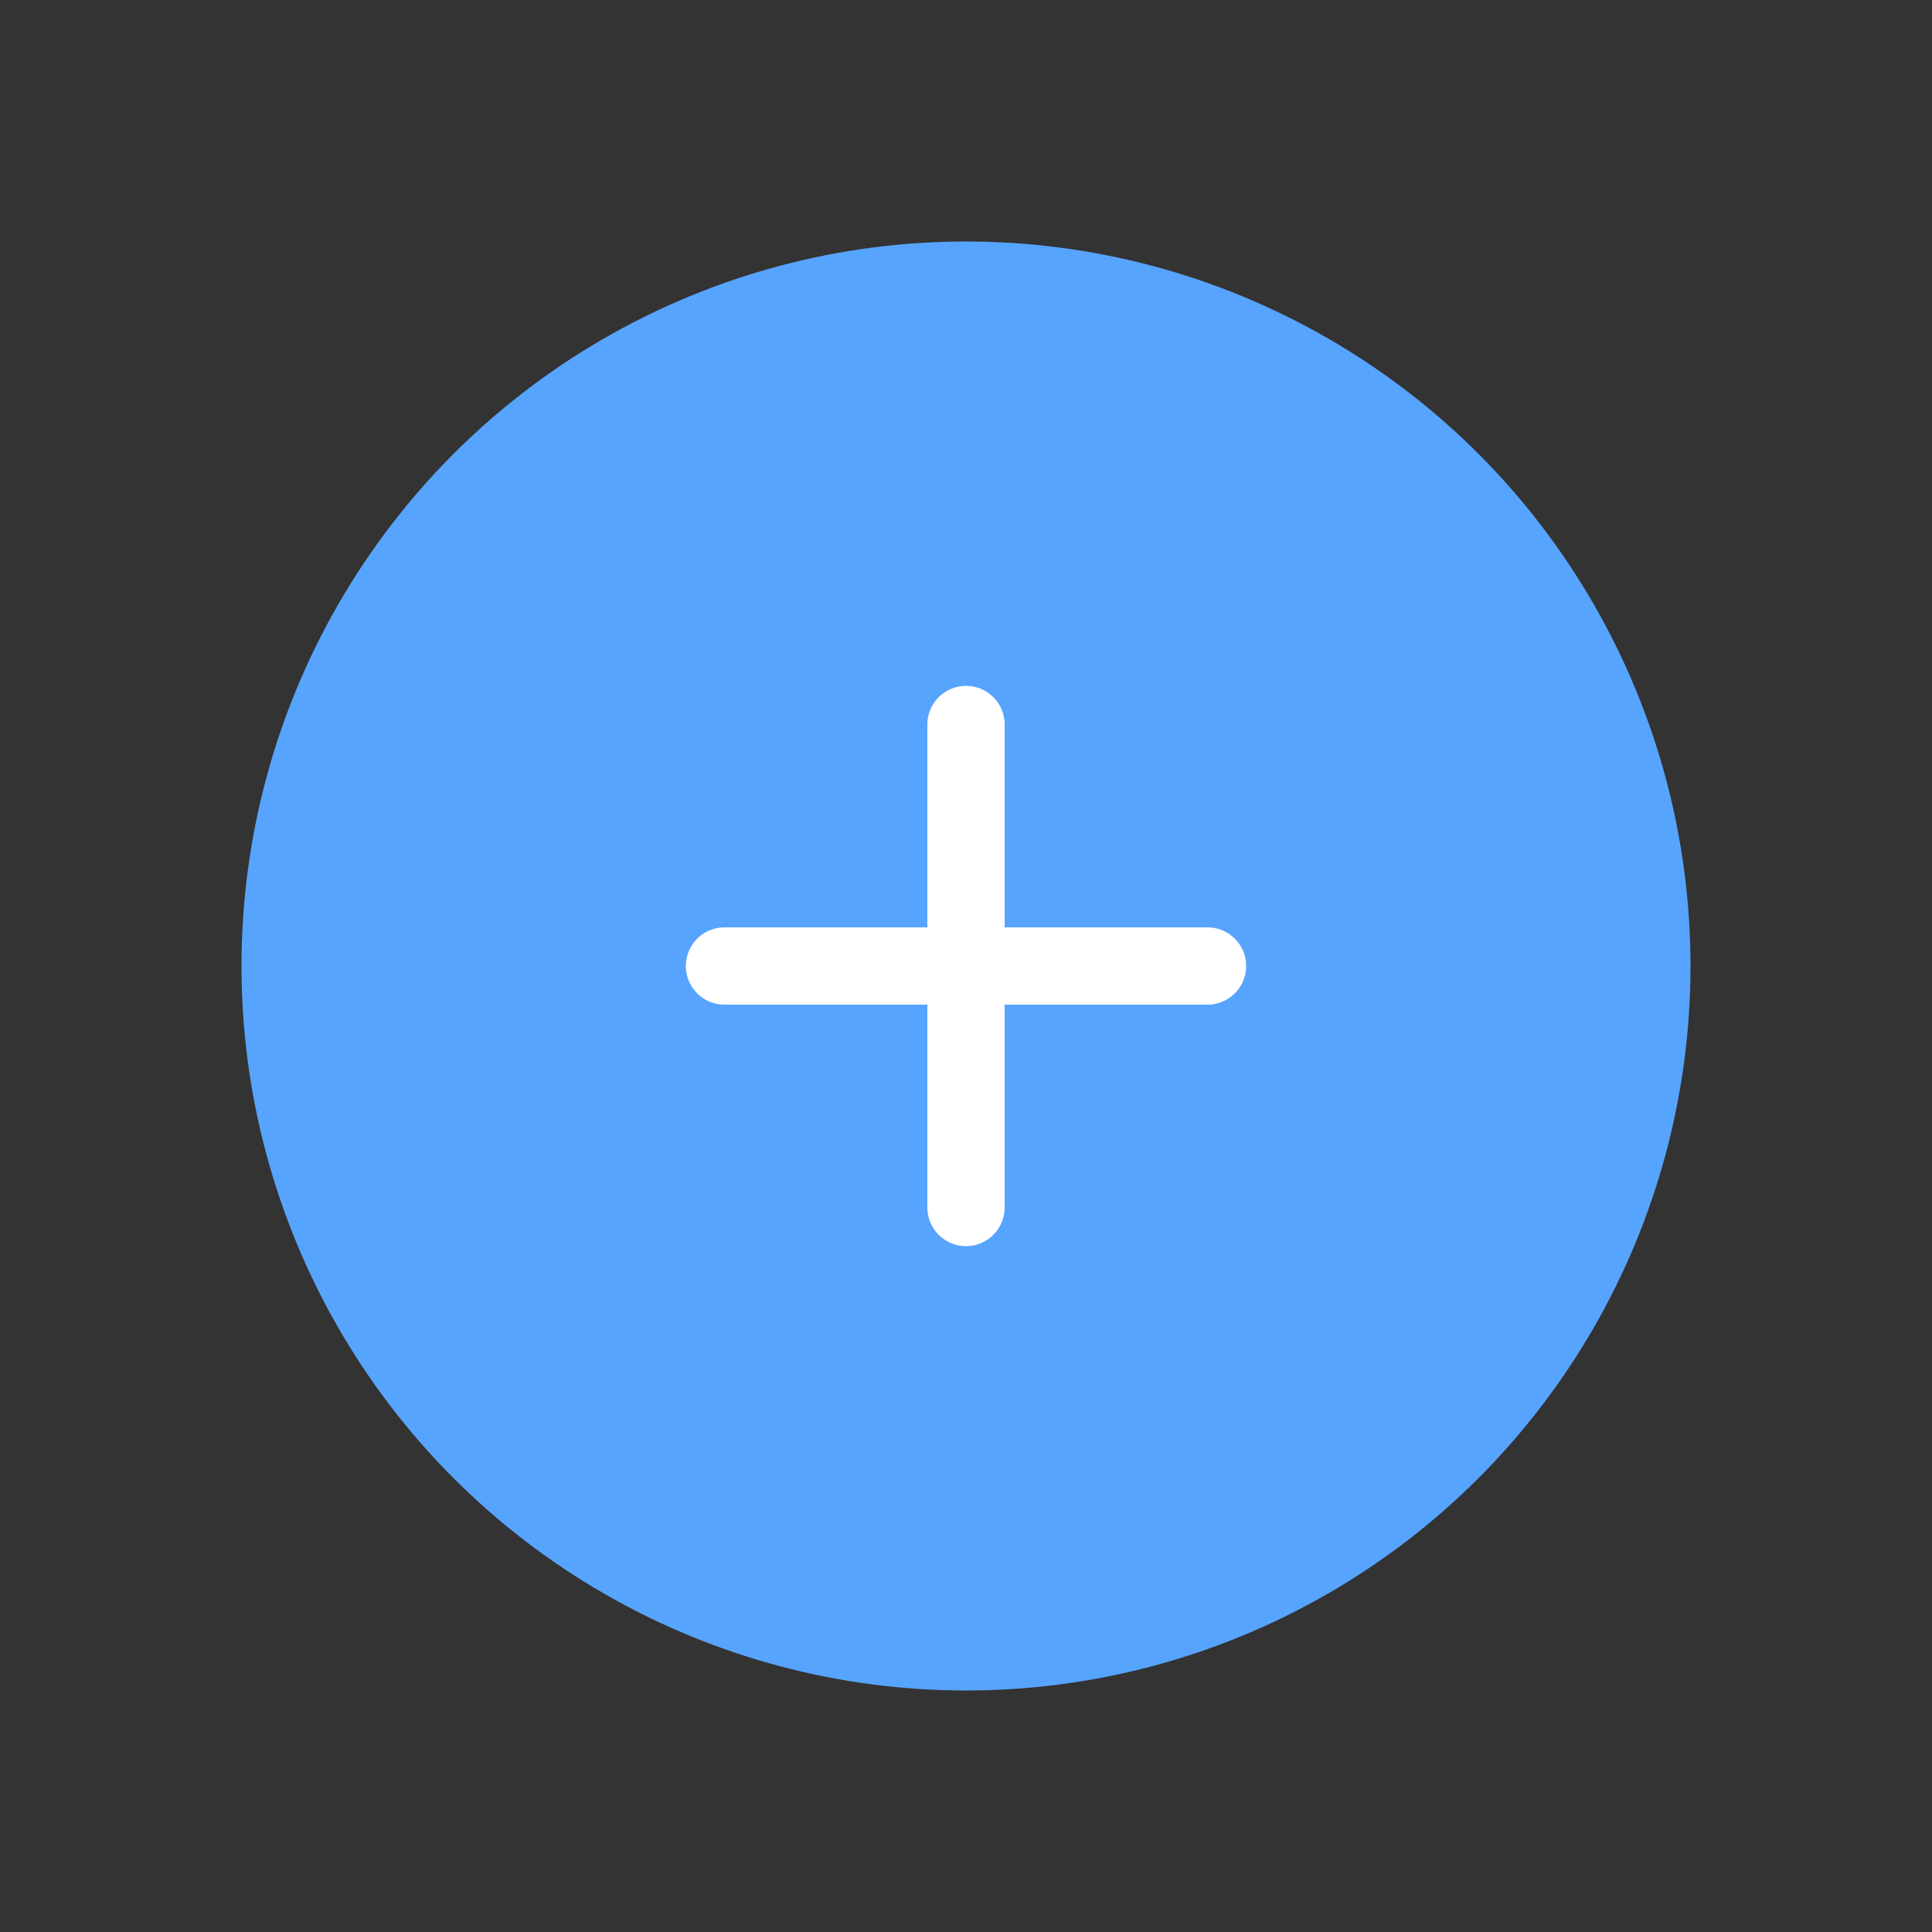 <svg width="30" height="30" viewBox="0 0 30 30" fill="none" xmlns="http://www.w3.org/2000/svg">
<rect x="0" y="0" width="30" height="30" fill="#333333" stroke="none"/>
<circle cx="15" cy="15" r="11.25" fill="#57A4FF"/>
<path d="M15 18.75L15 11.25" stroke="white" stroke-width="1.2" stroke-linecap="round"/>
<path d="M18.75 15L11.25 15" stroke="white" stroke-width="1.2" stroke-linecap="round"/>
</svg>
